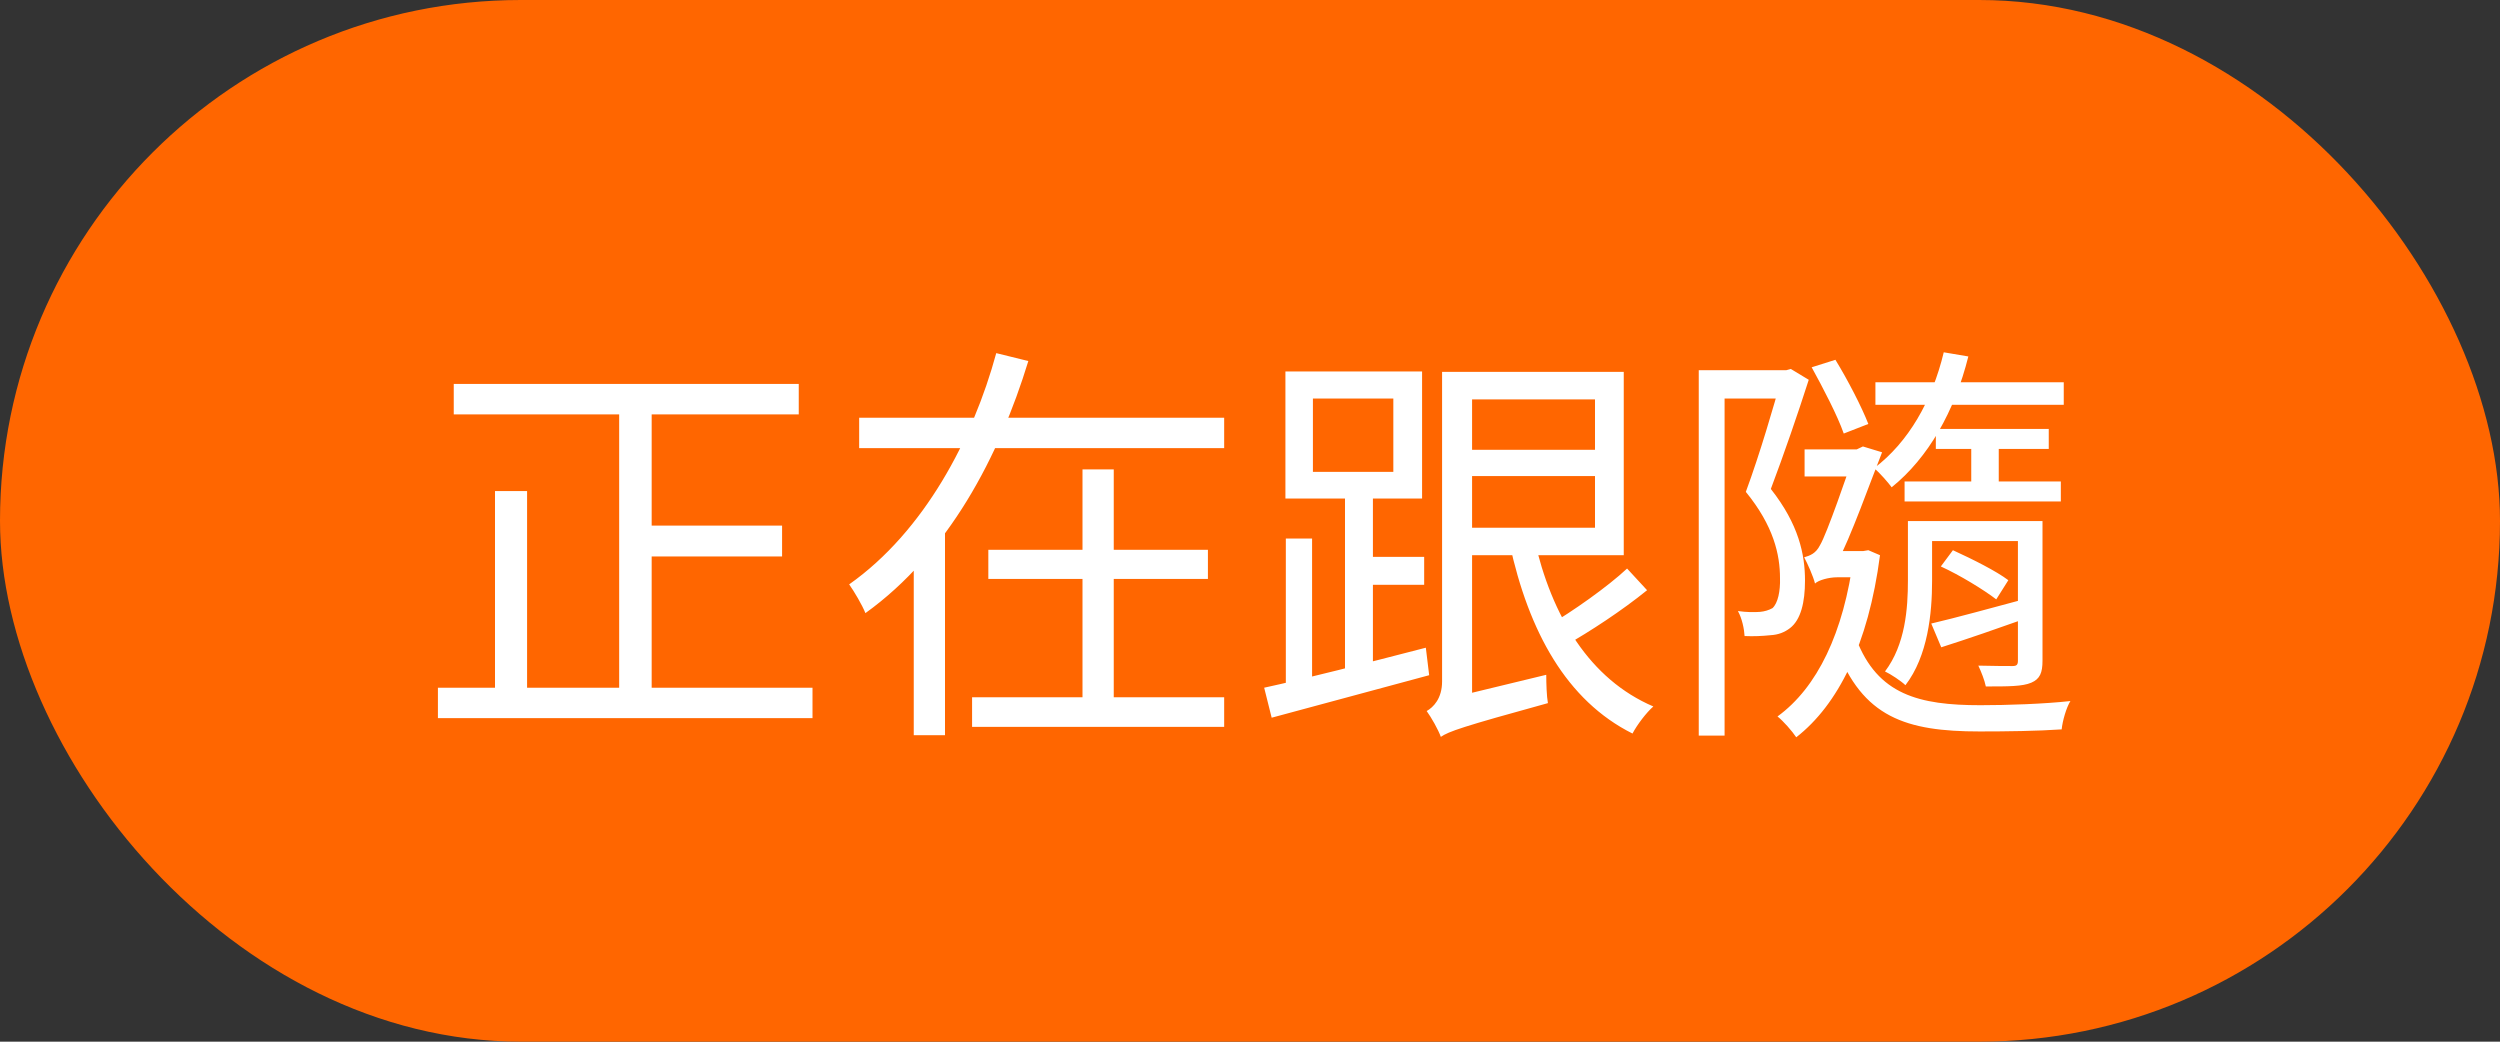 <svg width="96" height="40" viewBox="0 0 96 40" fill="none" xmlns="http://www.w3.org/2000/svg">
<rect x="0" y="0" width="96" height="40" fill="#333333" stroke="none"/>
<rect width="96" height="40" rx="20" fill="#FF6600"/>
<path d="M17.424 14.744V15.912H30.672V14.744H17.424ZM24.352 20.184V21.368H30.032V20.184H24.352ZM16.816 26.408V27.576H31.2V26.408H16.816ZM23.776 15.176V26.984H25.024V15.176H23.776ZM19.008 18.856V27.032H20.24V18.856H19.008ZM32.992 16.04V17.208H47.008V16.04H32.992ZM37.952 21.112V22.232H46.384V21.112H37.952ZM37.328 26.776V27.912H47.008V26.776H37.328ZM41.568 18.024V27.384H42.768V18.024H41.568ZM38.256 13.56C37.36 16.856 35.488 20.408 32.608 22.44C32.8 22.712 33.104 23.224 33.232 23.544C36.416 21.256 38.368 17.528 39.488 13.864L38.256 13.56ZM35.088 20.152V28.232H36.288V20.152H35.088ZM50.416 15.304H53.504V18.12H50.416V15.304ZM49.36 14.264V19.144H54.608V14.264H49.36ZM51.648 18.68V25.992H52.72V18.68H51.648ZM49.376 20.68V26.472H50.384V20.68H49.376ZM48.544 26.408L48.832 27.56C50.48 27.112 52.736 26.504 54.88 25.928L54.752 24.872C52.464 25.464 50.096 26.072 48.544 26.408ZM52.016 21.384V22.456H54.688V21.384H52.016ZM56.032 14.28V15.336H61.248V20.264H56.032V21.32H62.352V14.28H56.032ZM56.048 17.272V18.28H61.744V17.272H56.048ZM58.912 20.68L57.968 20.872C58.704 24.264 60.16 26.904 62.688 28.168C62.864 27.832 63.216 27.368 63.488 27.128C61.056 26.088 59.584 23.688 58.912 20.68ZM62.48 21.832C61.728 22.536 60.384 23.48 59.456 24.024L60.096 24.792C61.04 24.264 62.304 23.432 63.248 22.664L62.48 21.832ZM55.328 28.296C55.632 28.088 56.128 27.912 59.44 27C59.392 26.744 59.376 26.248 59.376 25.912L55.808 26.776L55.232 27.224L55.328 28.296ZM55.328 28.296C55.328 27.864 56.528 27.128 56.528 27.128V14.28H55.376V26.168C55.376 26.824 55.04 27.16 54.784 27.304C54.96 27.544 55.232 28.024 55.328 28.296ZM72.016 14.68V15.544H79.248V14.68H72.016ZM74.336 16.472V17.24H78.672V16.472H74.336ZM73.136 18.488V19.256H79.136V18.488H73.136ZM75.696 17.048V18.888H76.752V17.048H75.696ZM74.64 13.528C74.192 15.4 73.28 16.984 71.968 17.976C72.176 18.152 72.512 18.536 72.64 18.712C74.048 17.576 75.056 15.8 75.584 13.688L74.64 13.528ZM77.488 20.008V25.368C77.488 25.528 77.44 25.576 77.28 25.576C77.104 25.576 76.56 25.576 75.968 25.56C76.08 25.8 76.208 26.12 76.256 26.36C77.12 26.36 77.664 26.36 78 26.216C78.336 26.072 78.432 25.832 78.432 25.368V20.008H77.488ZM73.696 20.008V20.776H77.936V20.008H73.696ZM73.264 20.008V22.28C73.264 23.368 73.168 24.744 72.384 25.784C72.592 25.88 73.008 26.152 73.168 26.312C74.032 25.192 74.192 23.544 74.192 22.312V20.008H73.264ZM74.16 23.944L74.544 24.856C75.552 24.536 76.704 24.136 77.92 23.704L77.824 22.984C76.448 23.352 75.12 23.72 74.16 23.944ZM74.528 21.752C75.264 22.088 76.176 22.648 76.656 23.016L77.12 22.28C76.656 21.928 75.76 21.48 74.992 21.128L74.528 21.752ZM65.232 14.216V28.248H66.224V15.304H68.768V14.216H65.232ZM68.416 14.216V14.504C68.112 15.592 67.584 17.416 67.04 18.888C68.112 20.2 68.352 21.304 68.352 22.2C68.368 22.696 68.272 23.16 68.064 23.352C67.92 23.432 67.76 23.48 67.584 23.496C67.36 23.512 67.072 23.512 66.736 23.464C66.896 23.752 66.976 24.152 66.992 24.424C67.328 24.44 67.68 24.424 67.984 24.392C68.288 24.376 68.528 24.28 68.736 24.12C69.152 23.8 69.312 23.128 69.312 22.296C69.312 21.288 69.072 20.136 68 18.776C68.496 17.464 69.04 15.88 69.456 14.584L68.768 14.168L68.592 14.216H68.416ZM69.568 14.104C70 14.888 70.56 15.96 70.8 16.648L71.744 16.28C71.488 15.624 70.96 14.6 70.48 13.816L69.568 14.104ZM69.296 17.256V18.296H71.52V17.256H69.296ZM71.28 24.536L70.512 24.872C71.52 27.544 73.184 28.088 76.016 28.088C77.056 28.088 78.256 28.072 79.168 28.008C79.2 27.688 79.344 27.176 79.504 26.92C78.496 27.032 77.072 27.08 76.048 27.08C73.696 27.08 72.096 26.68 71.28 24.536ZM71.184 21.16V21.352C70.8 24.312 69.776 26.408 68.256 27.512C68.48 27.688 68.816 28.072 68.976 28.312C70.576 27.064 71.744 24.76 72.192 21.32L71.744 21.128L71.552 21.16H71.184ZM69.696 22.408C69.824 22.28 70.224 22.168 70.544 22.168H71.648V21.16H70.272L69.696 21.432V22.408ZM69.696 22.408C69.696 22.104 70.512 21.672 70.512 21.672C71.056 20.68 71.856 18.408 72.272 17.368L71.536 17.144L71.232 17.288V17.336C70.96 18.152 70.144 20.52 69.888 20.936C69.728 21.256 69.504 21.336 69.28 21.4C69.408 21.64 69.632 22.136 69.696 22.408Z" fill="white"/>
</svg>
